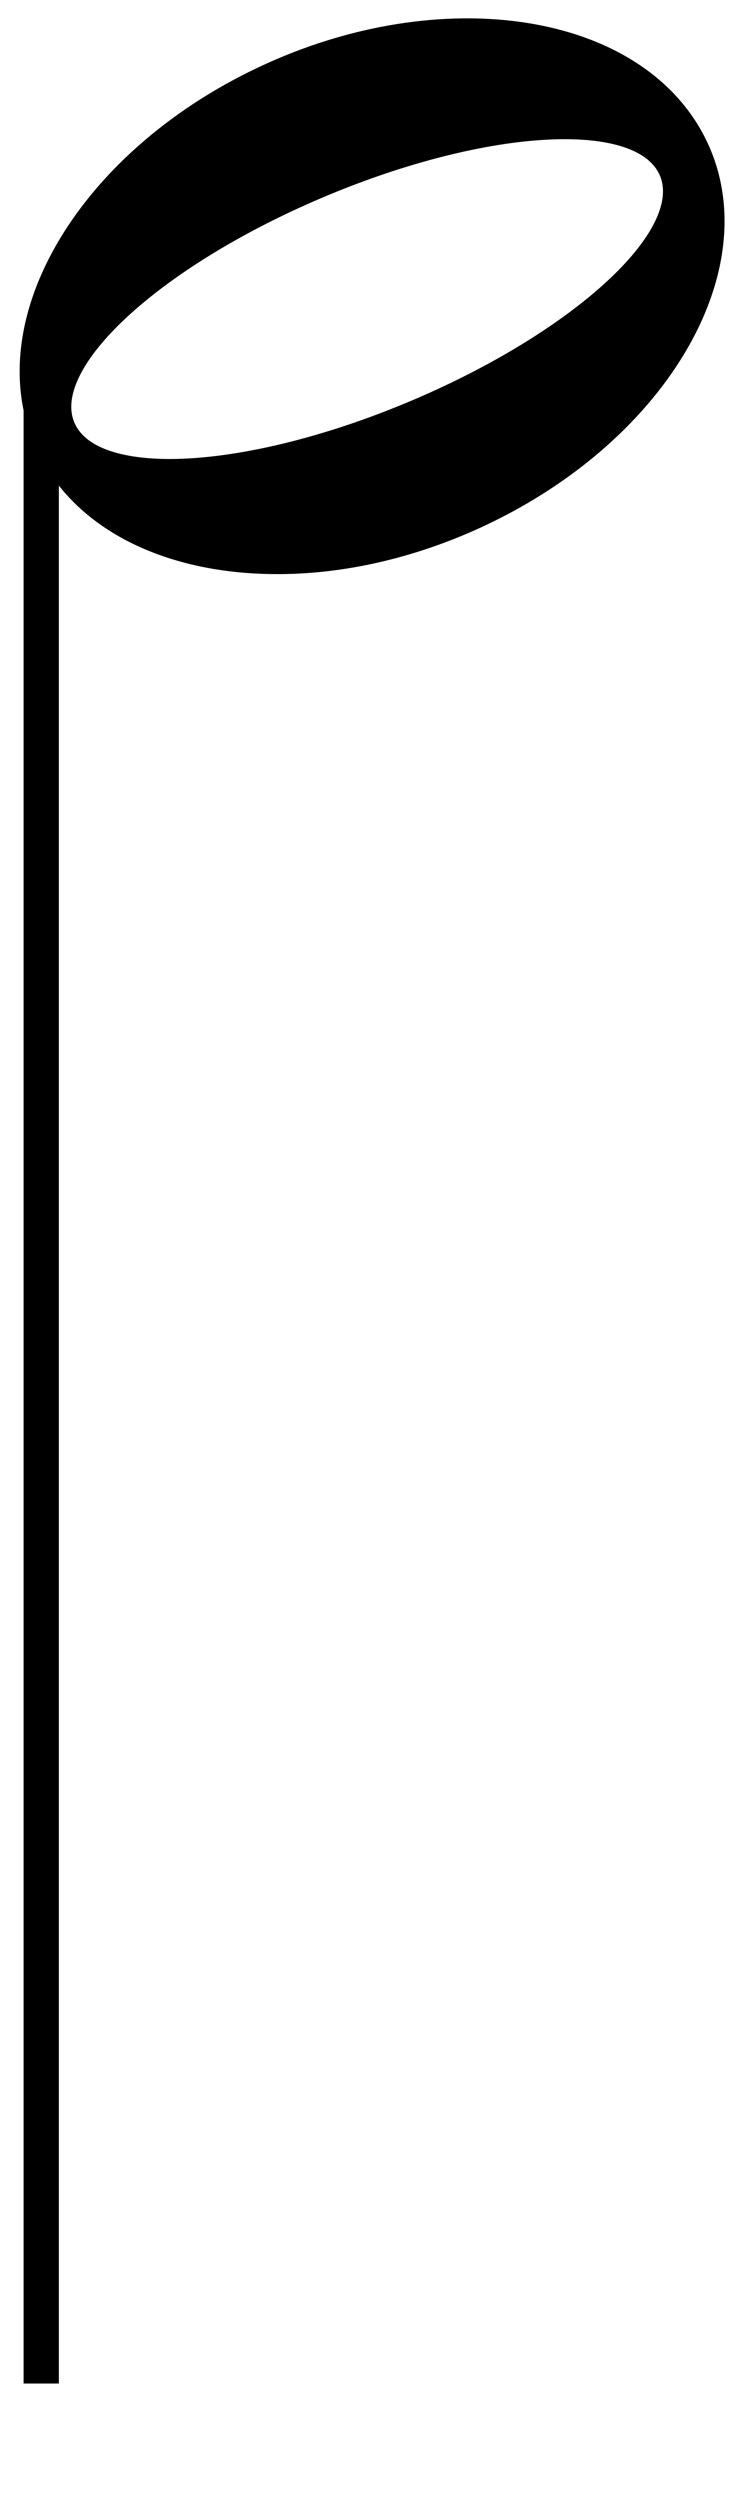 <?xml version="1.0" encoding="UTF-8" standalone="no"?>
<!-- Created with Inkscape (http://www.inkscape.org/) -->

<svg
   xmlns:dc="http://purl.org/dc/elements/1.1/"
   xmlns:cc="http://creativecommons.org/ns#"
   xmlns:rdf="http://www.w3.org/1999/02/22-rdf-syntax-ns#"
   xmlns:svg="http://www.w3.org/2000/svg"
   xmlns="http://www.w3.org/2000/svg"
   xmlns:sodipodi="http://sodipodi.sourceforge.net/DTD/sodipodi-0.dtd"
   xmlns:inkscape="http://www.inkscape.org/namespaces/inkscape"
   width="10"
   height="34"
   id="svg3784"
   version="1.1"
   inkscape:version="0.48.5 r10040"
   sodipodi:docname="note_half.svg">
  <defs
     id="defs3786" />
  <sodipodi:namedview
     id="base"
     pagecolor="#ffffff"
     bordercolor="#666666"
     borderopacity="1.0"
     inkscape:pageopacity="0.0"
     inkscape:pageshadow="2"
     inkscape:zoom="15.839192"
     inkscape:cx="27.82763"
     inkscape:cy="18.62222"
     inkscape:document-units="px"
     inkscape:current-layer="layer1"
     showgrid="false"
     inkscape:window-width="1680"
     inkscape:window-height="988"
     inkscape:window-x="-8"
     inkscape:window-y="-8"
     inkscape:window-maximized="1" />
  <g
     inkscape:label="Layer 1"
     inkscape:groupmode="layer"
     id="layer1"
     transform="translate(0,-1018.362)">
    <path
       style="fill:#000000;fill-opacity:1;stroke:#000000;stroke-width:0.093;stroke-linecap:round;stroke-linejoin:round;stroke-miterlimit:4;stroke-opacity:1;stroke-dasharray:none;stroke-dashoffset:6.2"
       d="m 3.711,1026.123 c 0.948,0.012 1.991,-0.222 2.991,-0.715 2.461,-1.214 3.721,-3.548 2.816,-5.215 -0.905,-1.666 -3.634,-2.033 -6.095,-0.819 -2.461,1.214 -3.721,3.549 -2.816,5.215 0.538,0.989 1.718,1.52 3.104,1.534 z m -1.396,-1.472 c -0.687,0 -1.178,-0.164 -1.337,-0.504 -0.365,-0.778 1.137,-2.177 3.356,-3.126 2.218,-0.949 4.313,-1.086 4.678,-0.309 0.365,0.777 -1.137,2.176 -3.356,3.125 -1.248,0.534 -2.457,0.812 -3.341,0.814 z"
       id="path2996"
       inkscape:connector-curvature="0" />
    <path
       style="fill:none;stroke:#000000;stroke-width:0.48;stroke-linecap:butt;stroke-linejoin:miter;stroke-miterlimit:4;stroke-opacity:1;stroke-dasharray:none"
       d="m 0.561,1050.778 0,-27.723"
       id="path3770"
       inkscape:connector-curvature="0" />
  </g>
</svg>
